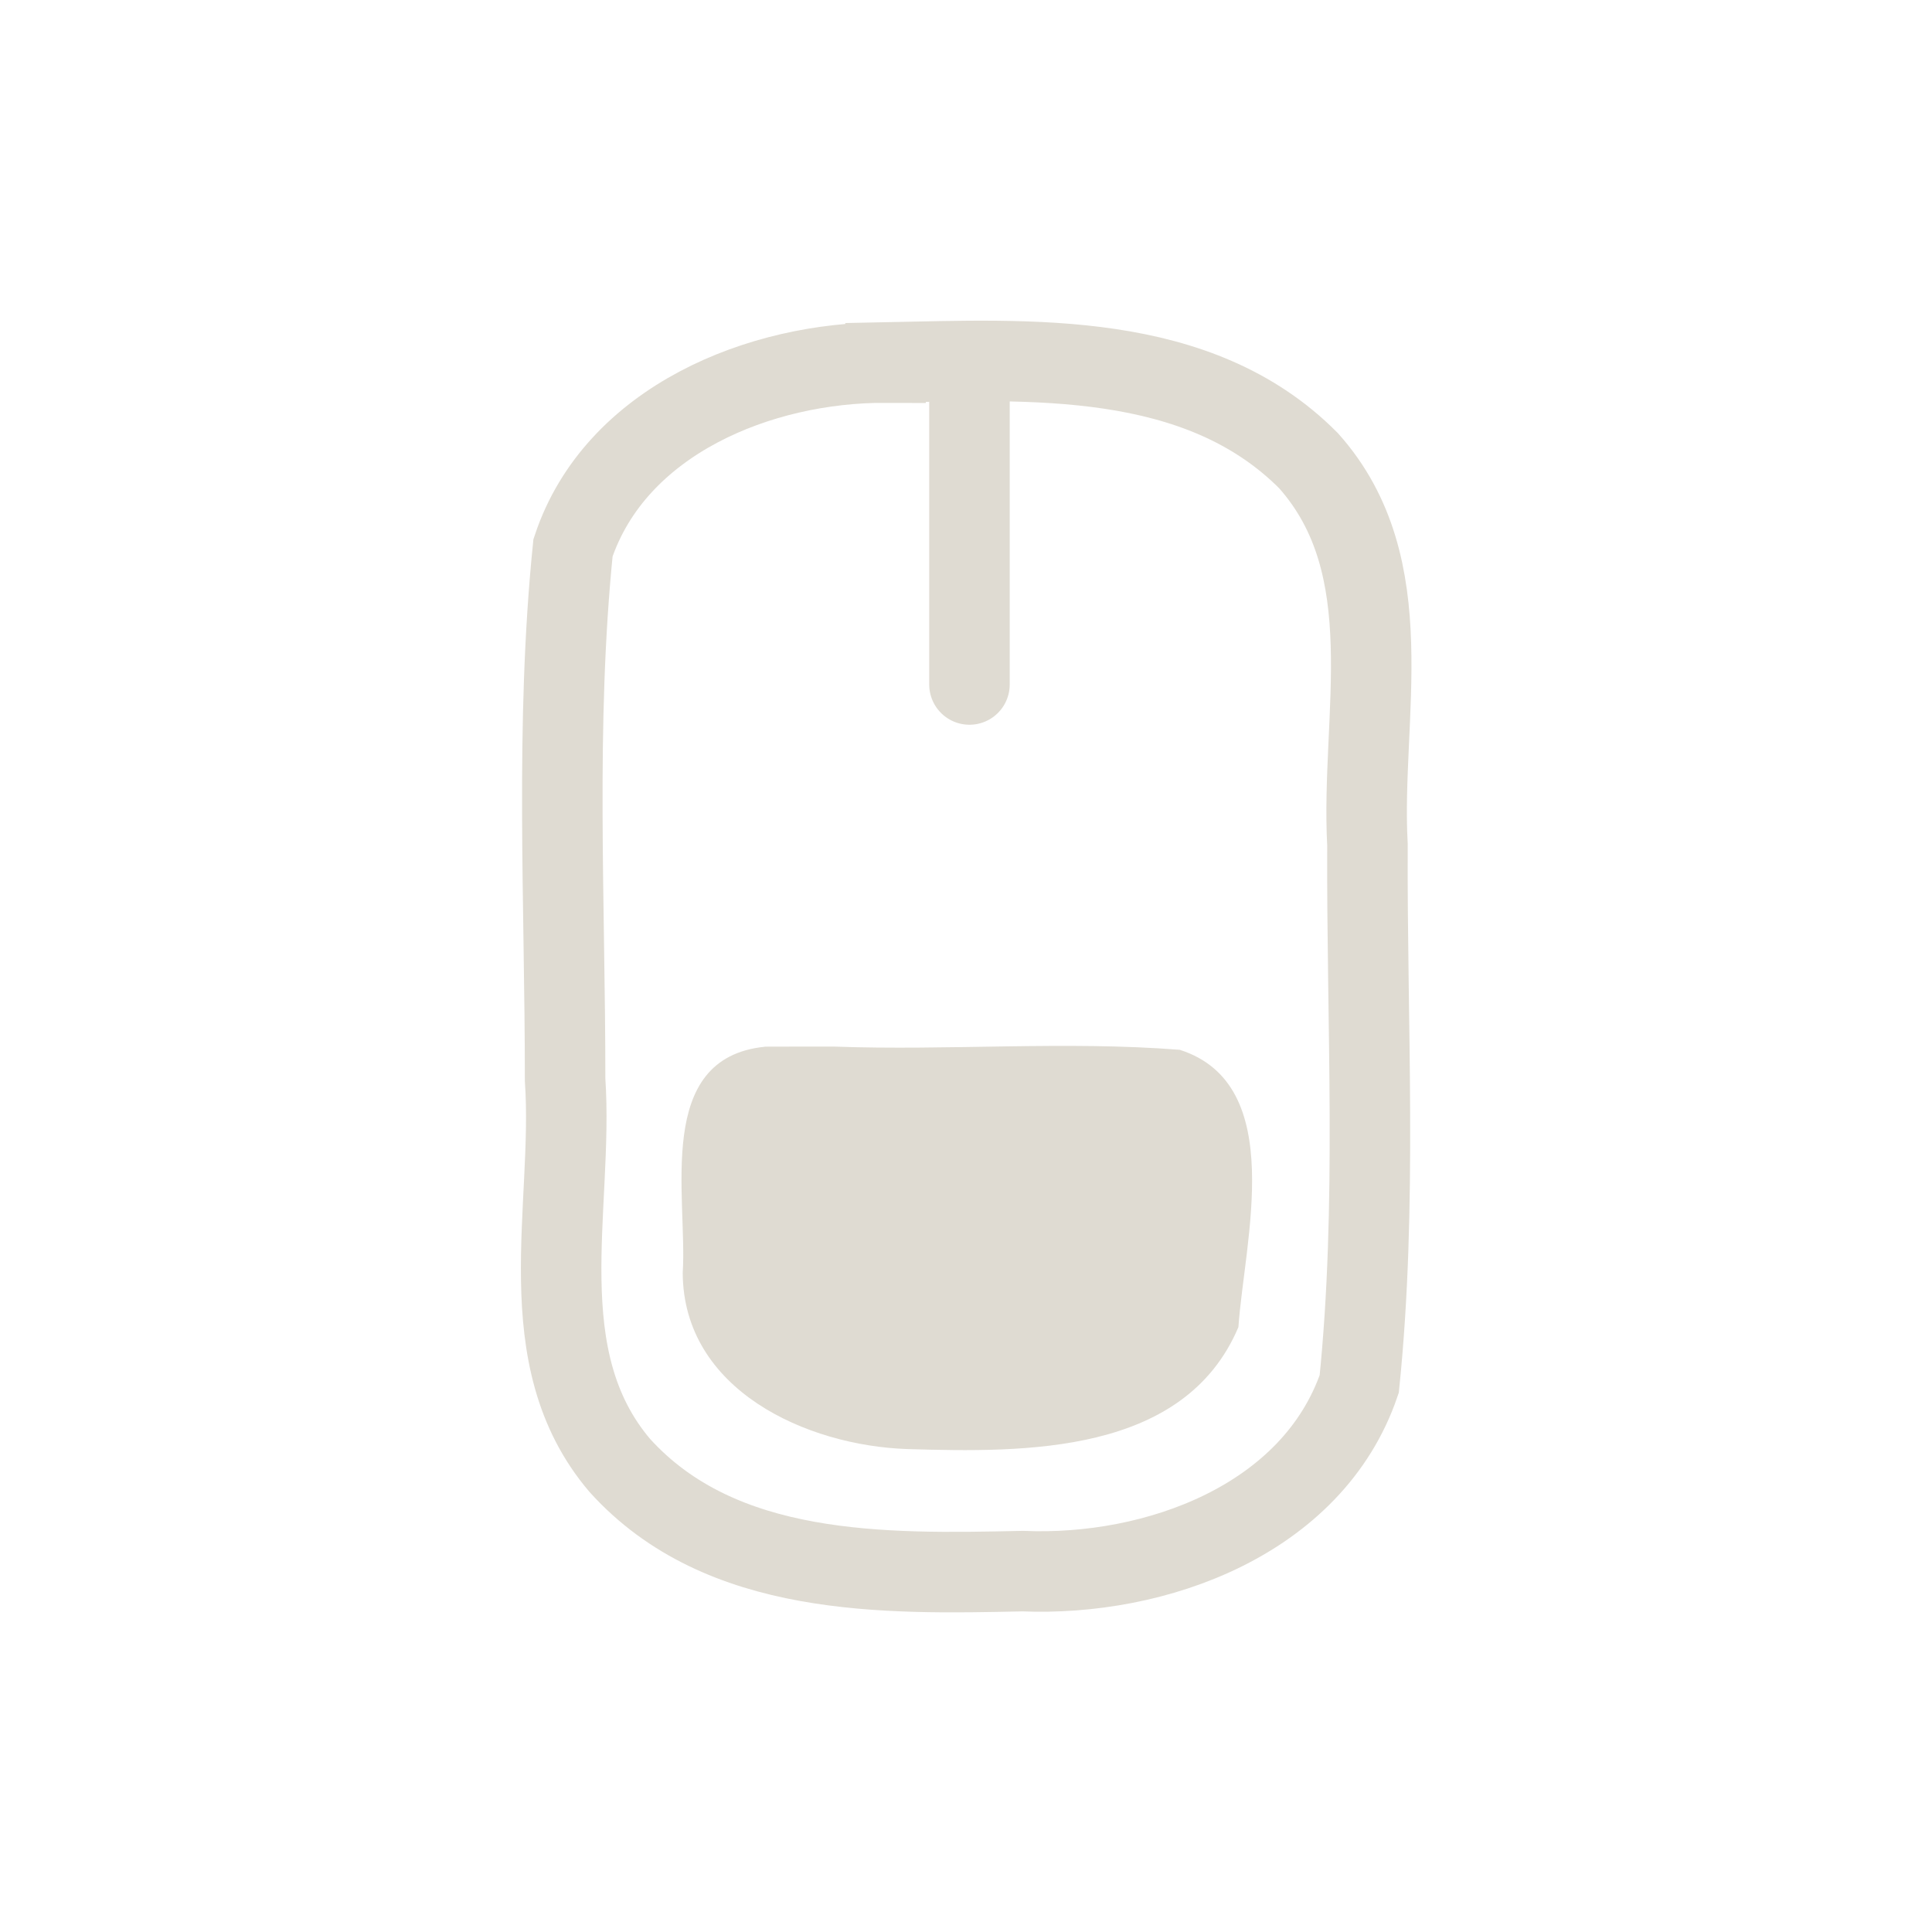 <?xml version="1.0" encoding="UTF-8" standalone="no"?><!DOCTYPE svg PUBLIC "-//W3C//DTD SVG 1.1//EN" "http://www.w3.org/Graphics/SVG/1.1/DTD/svg11.dtd"><svg xmlns="http://www.w3.org/2000/svg" height="64" version="1.1" viewBox="0 0 24 24" width="64"><path d="m11.001 4.503c1.792-0.036 3.883-0.16 5.254 1.22 1.178 1.321 0.645 3.175 0.732 4.769-0.01 2.232 0.125 4.475-0.102 6.7-0.579 1.69-2.529 2.395-4.183 2.325-1.721 0.038-3.746 0.076-5.002-1.312-1.143-1.343-0.572-3.199-0.68-4.792 3.64e-4 -2.202-0.125-4.412 0.098-6.608 0.528-1.587 2.331-2.307 3.883-2.301zm1.042 1e-6v4" fill="none" stroke="#dfdbd2" stroke-linecap="round"/><path d="m9.501 13.003c-1.378 0.14-0.96 1.855-1.02 2.809 6e-3 1.452 1.535 2.148 2.796 2.189 1.452 0.043 3.435 0.071 4.107-1.515 0.072-1.062 0.618-3.015-0.729-3.445-1.425-0.112-2.864 0.012-4.297-0.04-0.286 0-0.572-3e-4 -0.857 1e-3z" fill="#dfdbd2" fill-rule="evenodd"/></svg>